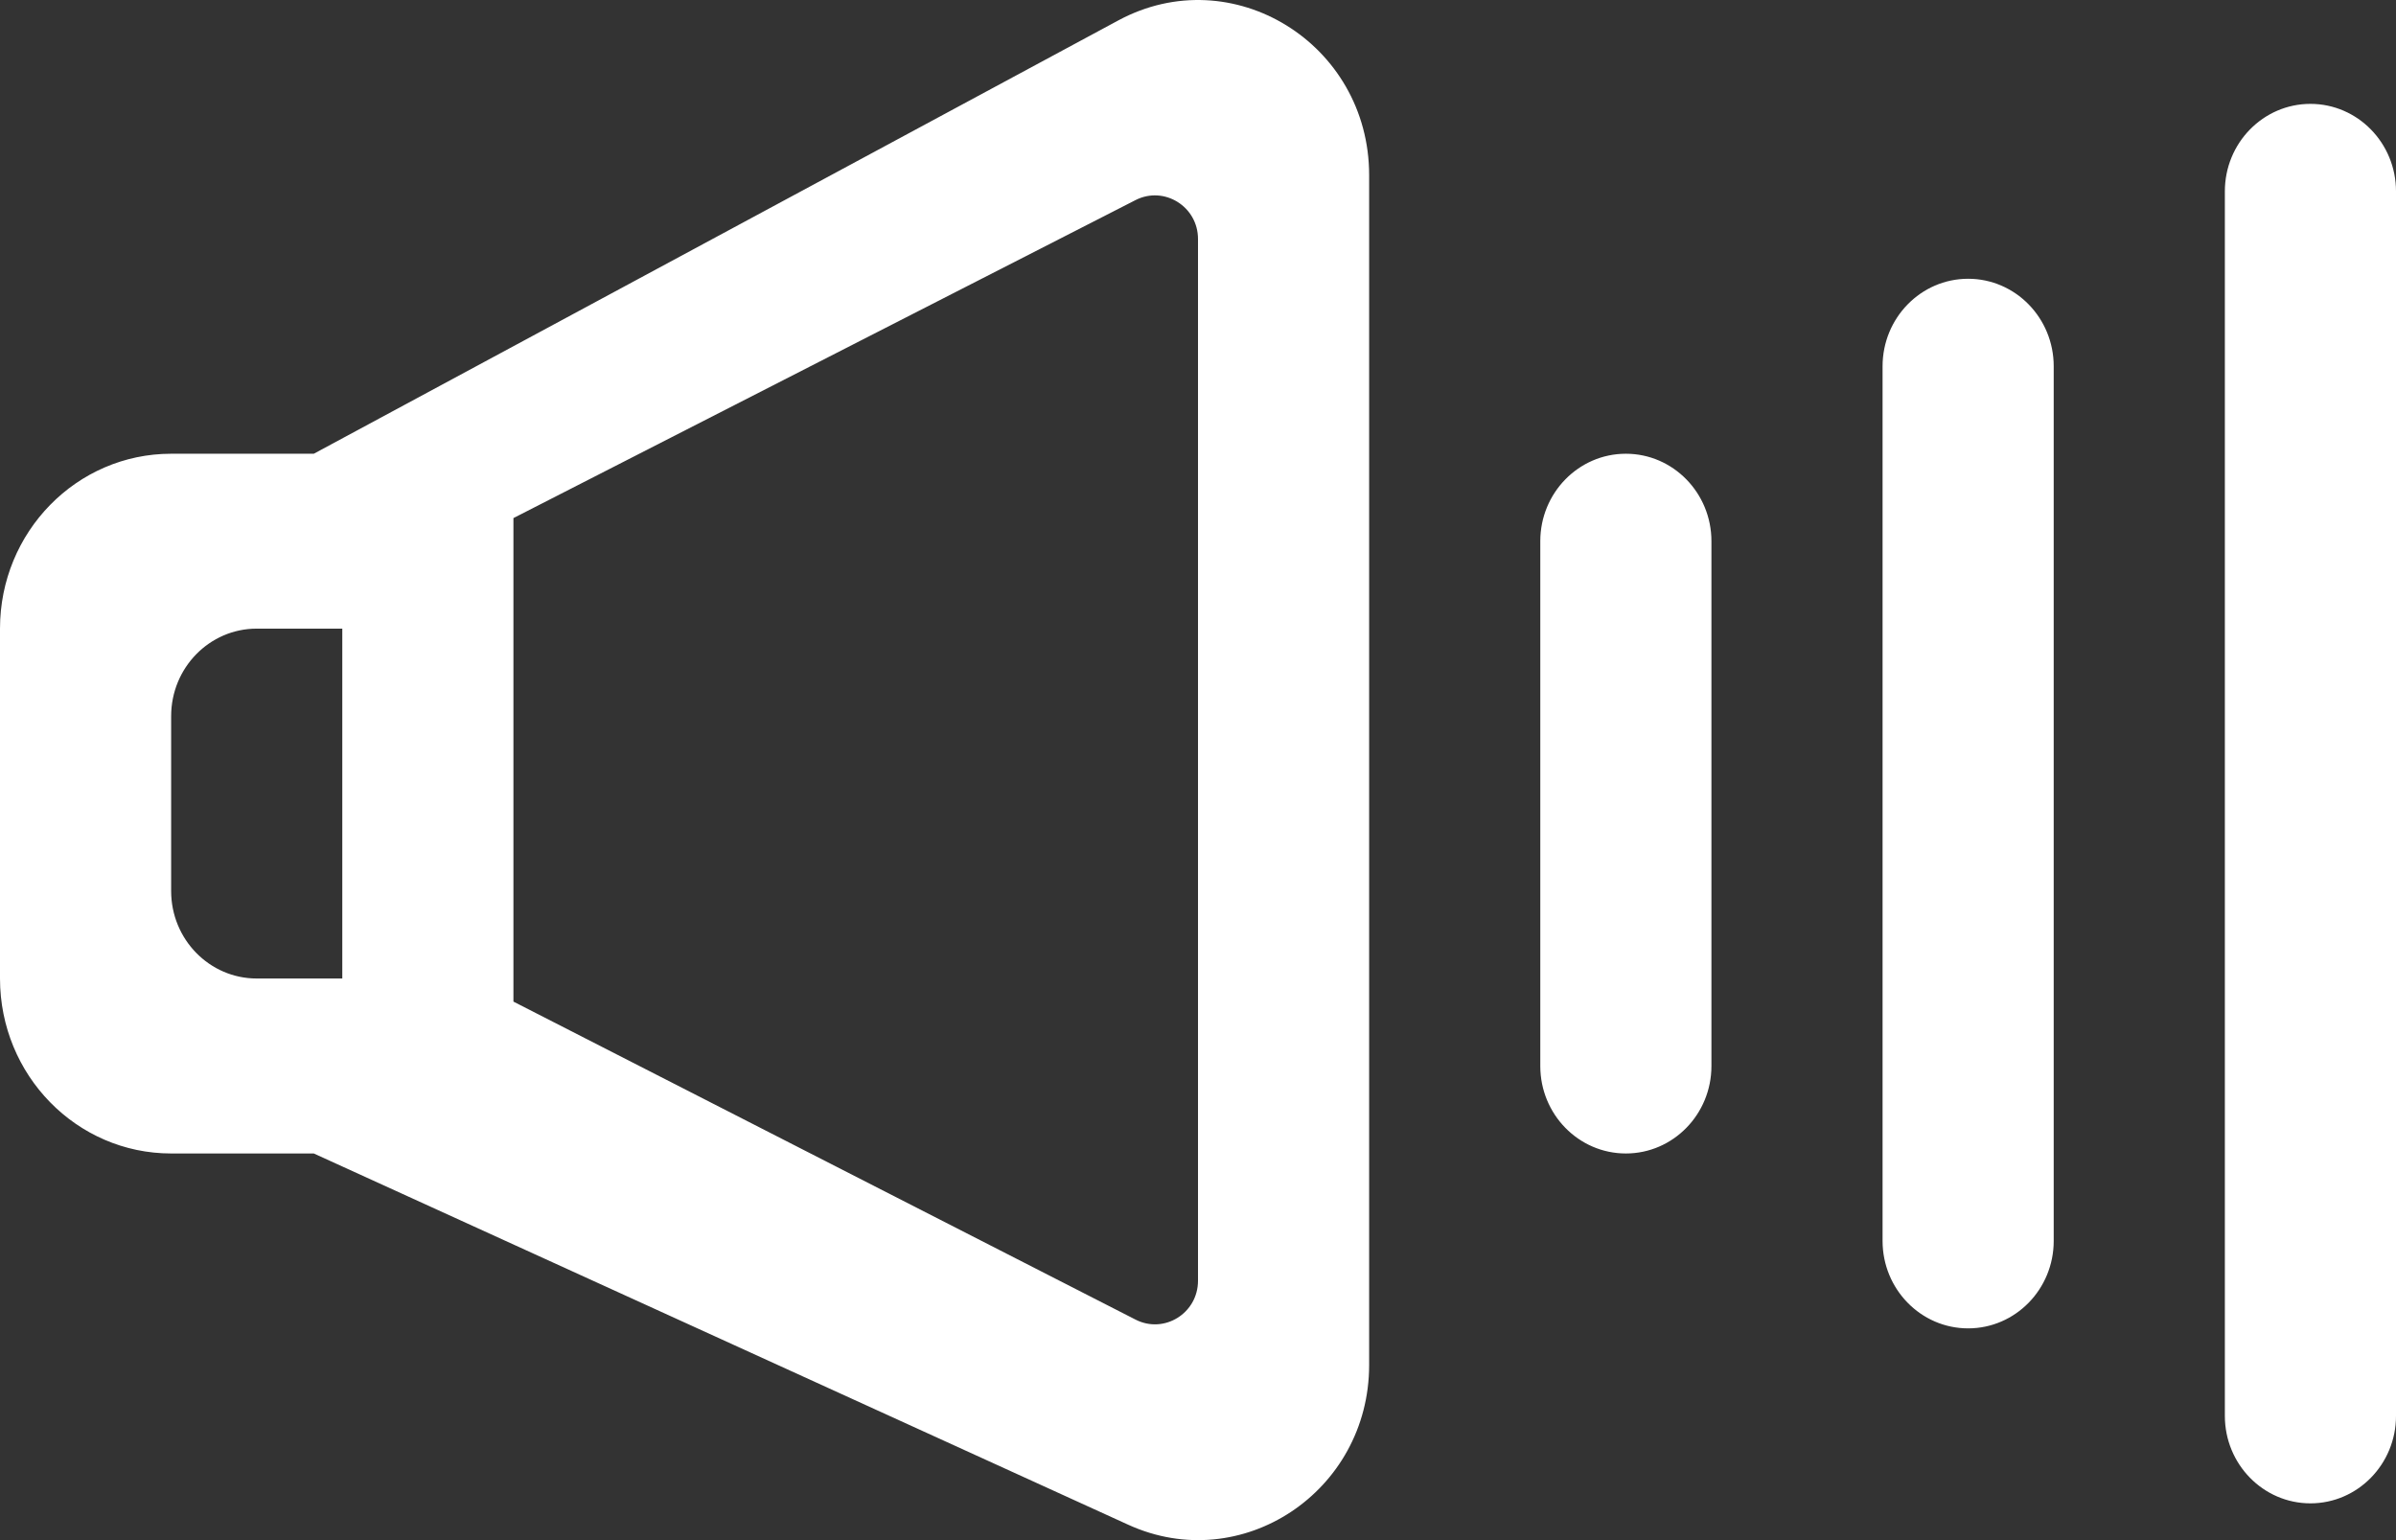 <?xml version="1.0" encoding="UTF-8" standalone="no"?>
<svg width="28px" height="18px" viewBox="0 0 28 18" version="1.1" xmlns="http://www.w3.org/2000/svg" xmlns:xlink="http://www.w3.org/1999/xlink">
    <rect x="0" y="0" width="28" height="18" fill="#333333" stroke="none"/>
    <!-- Generator: Sketch 3.8.1 (29687) - http://www.bohemiancoding.com/sketch -->
    <title>volume_high [#931]</title>
    <desc>Created with Sketch.</desc>
    <defs></defs>
    <g id="Page-1" stroke="none" stroke-width="1" fill="none" fill-rule="evenodd">
        <g id="Dribbble-Dark-Preview" transform="translate(-420, -4040)" fill="#FFFFFF">
            <g id="icons" transform="translate(56, 160)">
                <path d="M391,3881.214 L391,3881.214 C391.552,3881.214 392,3881.672 392,3882.236 L392,3896.548 C392,3897.112 391.552,3897.57 391,3897.57 C390.448,3897.57 390,3897.112 390,3896.548 L390,3882.236 C390,3881.672 390.448,3881.214 391,3881.214 L391,3881.214 Z M386,3894.503 L386,3884.281 C386,3883.716 386.448,3883.258 387,3883.258 C387.552,3883.258 388,3883.716 388,3884.281 L388,3894.503 C388,3895.067 387.552,3895.525 387,3895.525 C386.448,3895.525 386,3895.067 386,3894.503 L386,3894.503 Z M382,3892.459 L382,3886.325 C382,3885.761 382.448,3885.303 383,3885.303 C383.552,3885.303 384,3885.761 384,3886.325 L384,3892.459 C384,3893.023 383.552,3893.481 383,3893.481 C382.448,3893.481 382,3893.023 382,3892.459 L382,3892.459 Z M368,3891.436 L367,3891.436 C366.448,3891.436 366,3890.978 366,3890.414 L366,3888.37 C366,3887.805 366.448,3887.347 367,3887.347 L368,3887.347 L368,3891.436 Z M370,3886.055 C372.667,3884.692 374.768,3883.618 377.271,3882.338 C377.604,3882.169 378,3882.413 378,3882.793 L378,3894.968 C378,3895.349 377.604,3895.593 377.271,3895.423 C374.769,3894.143 372.667,3893.069 370,3891.706 L370,3886.055 Z M364,3887.347 L364,3891.436 C364,3892.566 364.895,3893.481 366,3893.481 L367.667,3893.481 L377.185,3897.82 C378.508,3898.424 380,3897.434 380,3895.953 L380,3882.047 C380,3880.508 378.399,3879.521 377.068,3880.239 L367.667,3885.303 L366,3885.303 C364.895,3885.303 364,3886.218 364,3887.347 L364,3887.347 Z" id="volume_high-[#931]"></path>
            </g>
        </g>
    </g>
</svg>